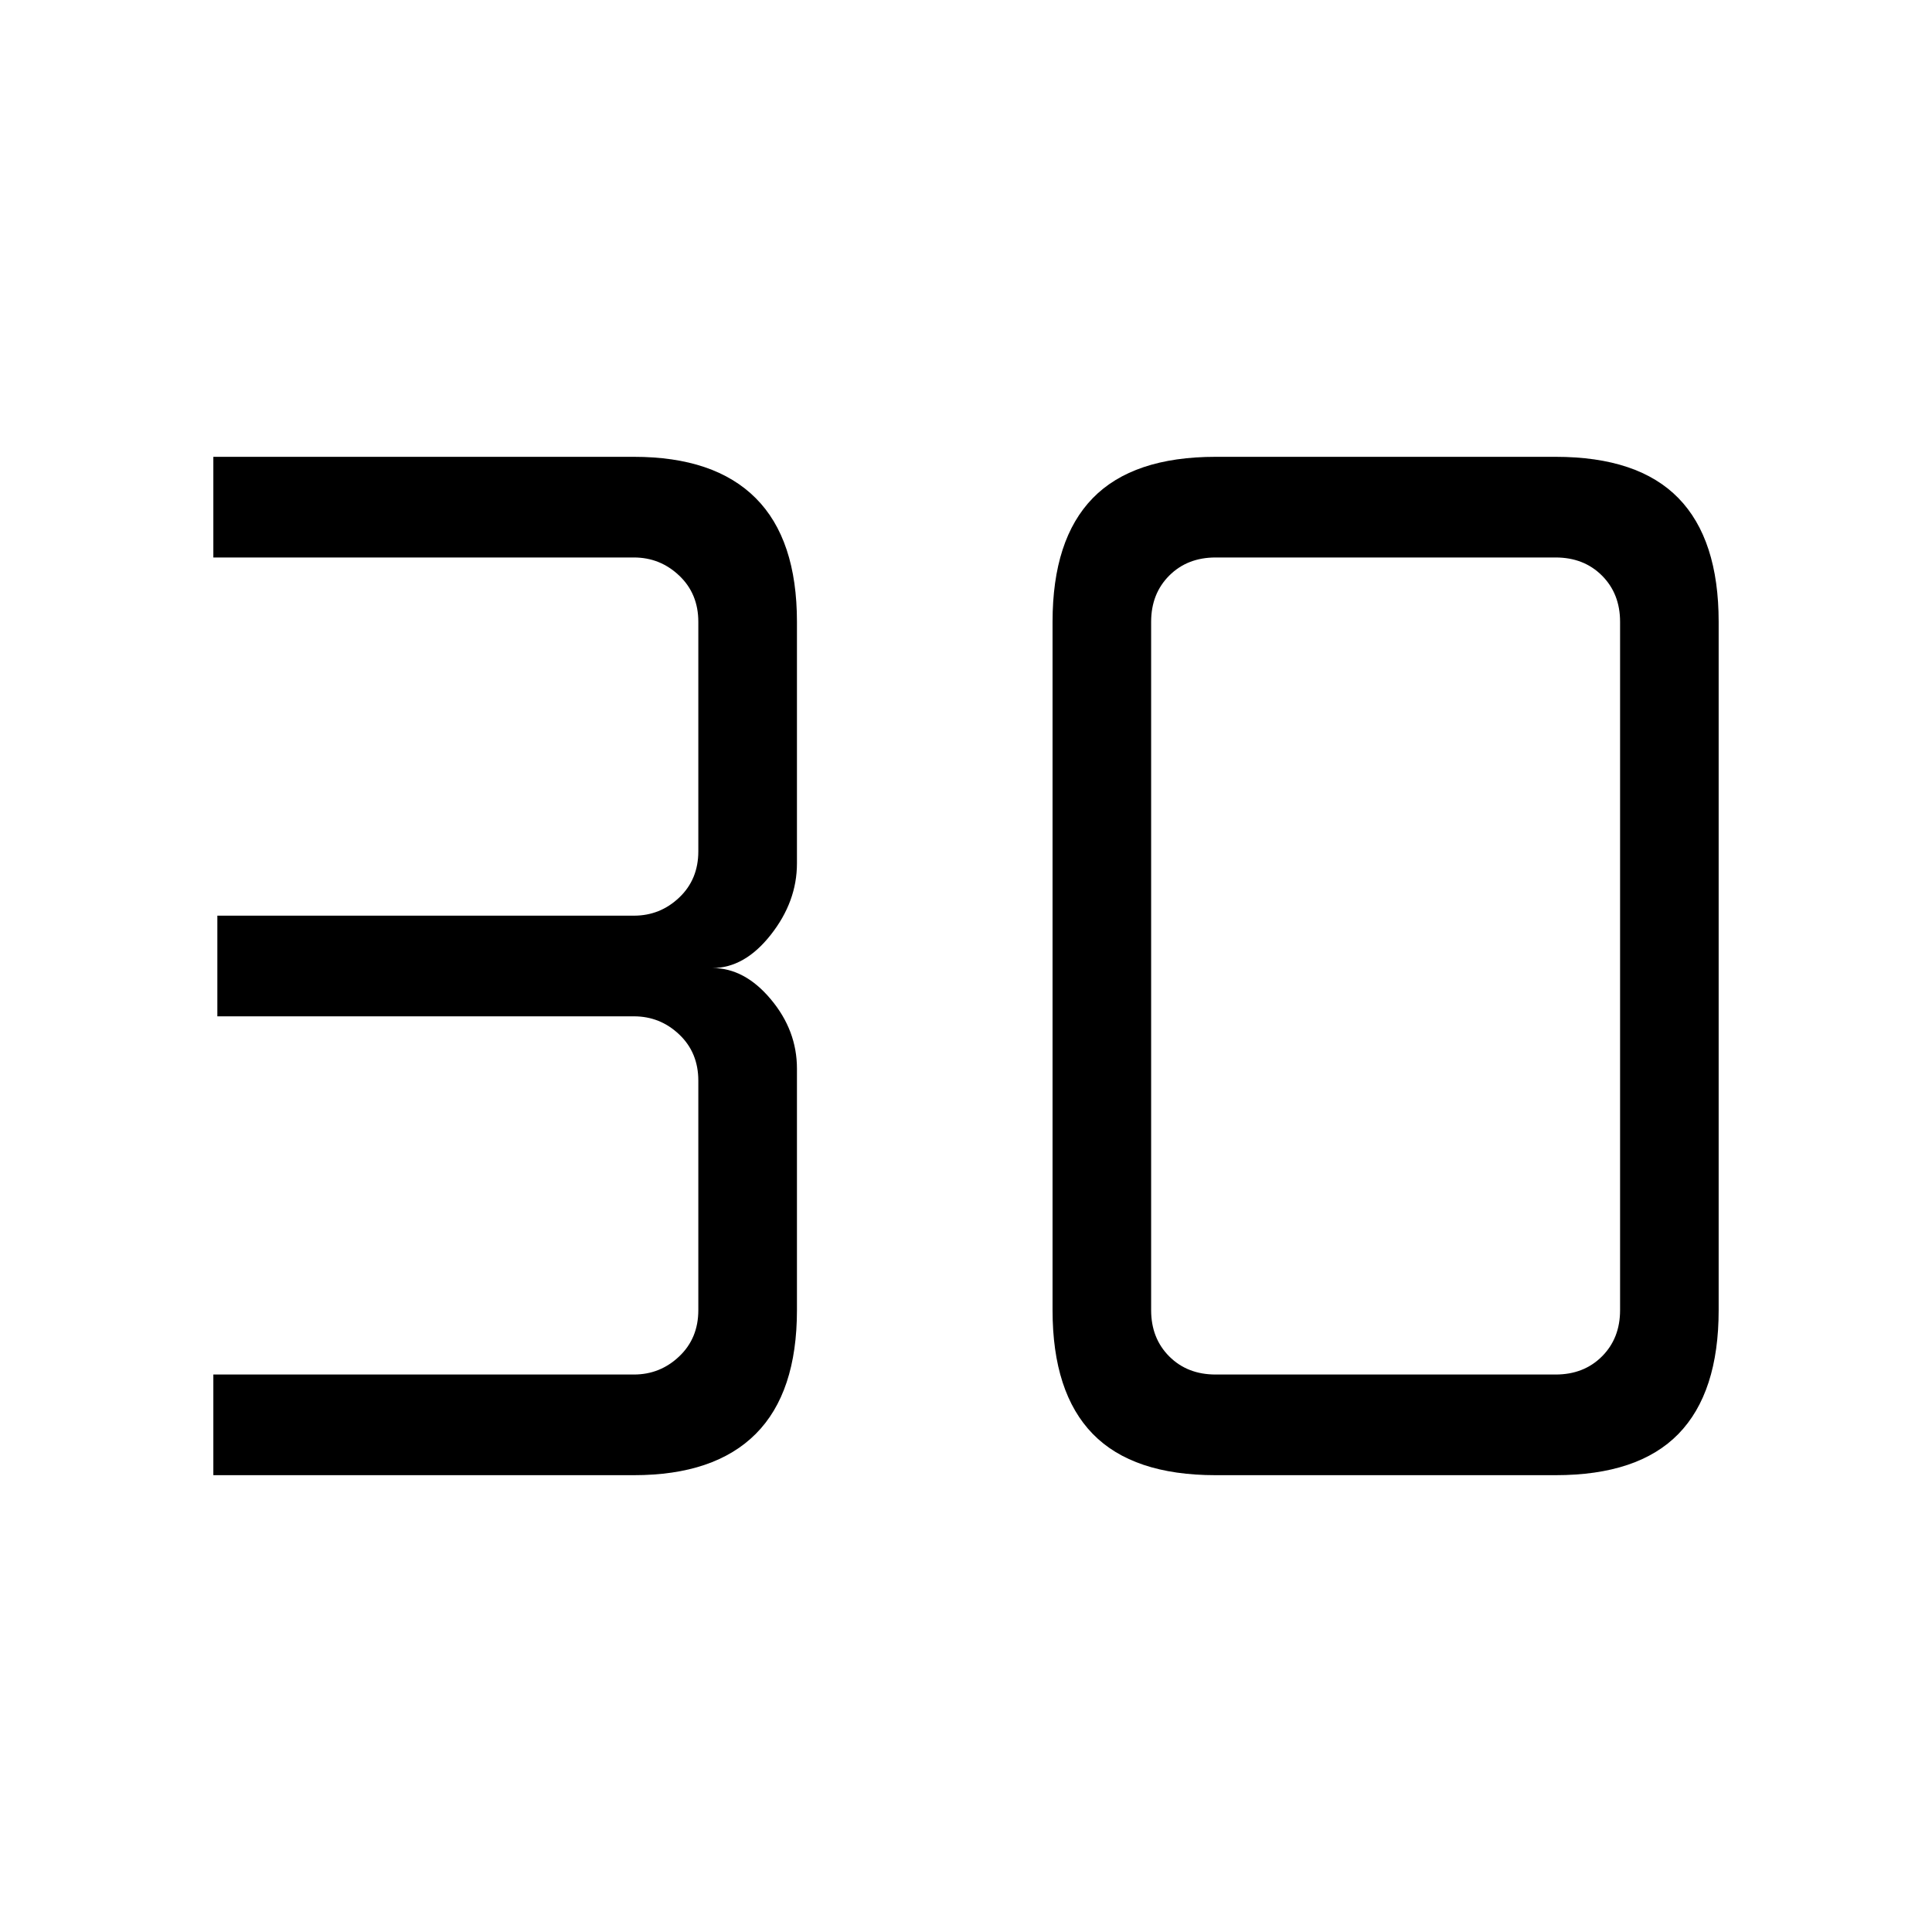 <svg xmlns="http://www.w3.org/2000/svg" height="40" width="40"><path d="M4.417 30.542v-2.084h8.708q.542 0 .937-.375.396-.375.396-.958v-4.75q0-.583-.396-.958-.395-.375-.937-.375H4.5v-2.084h8.625q.542 0 .937-.375.396-.375.396-.958v-4.75q0-.583-.396-.958-.395-.375-.937-.375H4.417V9.458h8.708q1.667 0 2.521.855.854.854.854 2.562v5q0 .792-.542 1.479-.541.688-1.208.688.667 0 1.208.646.542.645.542 1.437v5q0 1.708-.854 2.563-.854.854-2.521.854Zm20.75-2.084h7.041q.584 0 .959-.375t.375-.958v-14.25q0-.583-.375-.958t-.959-.375h-7.041q-.584 0-.959.375t-.375.958v14.25q0 .583.375.958t.959.375Zm0 2.084q-1.709 0-2.542-.854-.833-.855-.833-2.563v-14.25q0-1.708.833-2.562.833-.855 2.542-.855h7.041q1.709 0 2.542.855.833.854.833 2.562v14.25q0 1.708-.833 2.563-.833.854-2.542.854Z"/></svg>